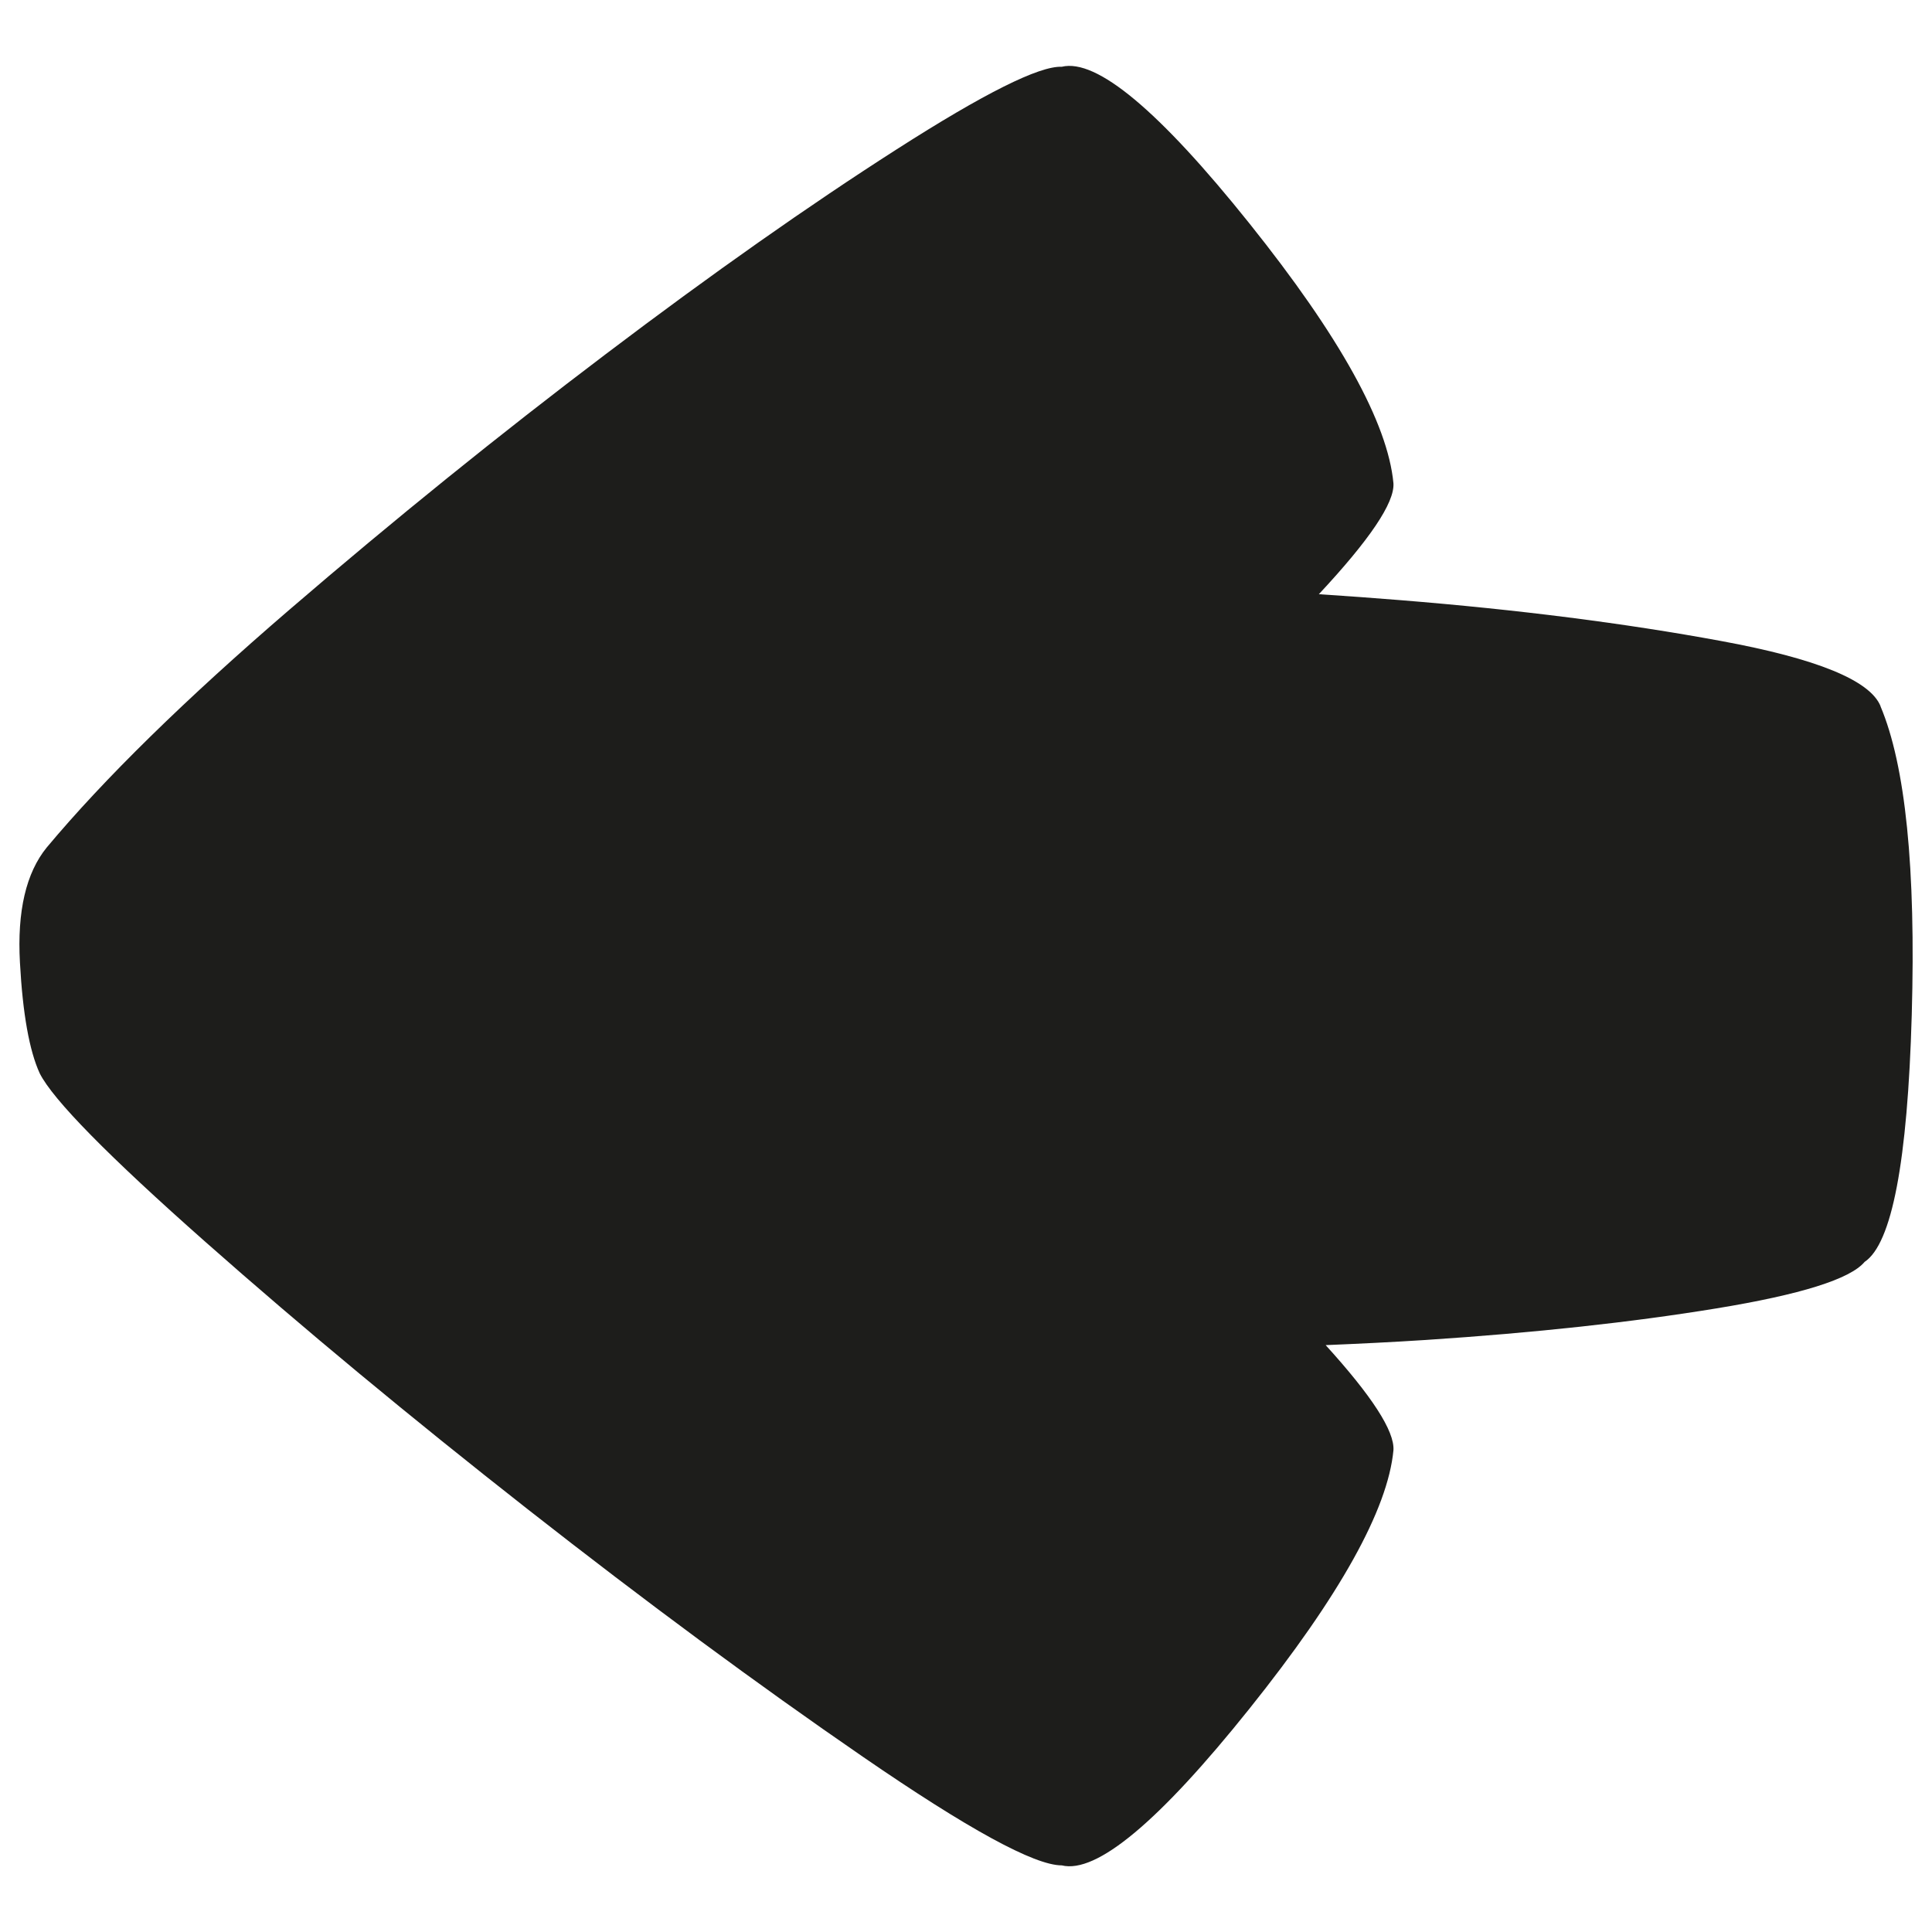 <?xml version="1.0" encoding="UTF-8"?>
<svg id="Calque_1" data-name="Calque 1" xmlns="http://www.w3.org/2000/svg" viewBox="0 0 250 250">
  <defs>
    <style>
      .cls-1 {
        fill: #1d1d1b;
      }
    </style>
  </defs>
  <path class="cls-1" d="m243.34,91.37c-1.37-3.34-8.26-6.15-20.66-8.43-12.4-2.29-26.23-4.05-41.47-5.28-3.55-.29-7.06-.54-10.55-.77,6.56-7.03,9.82-11.84,9.65-14.36-.73-7.79-6.94-19-18.63-33.61-11.69-14.61-19.79-21.37-24.29-20.28-2.92-.12-10.05,3.44-21.37,10.69-11.33,7.25-23.87,16.07-37.63,26.49-13.76,10.41-27.4,21.43-40.92,33.06-13.52,11.63-23.99,21.89-31.42,30.78-2.68,3.29-3.84,8.25-3.47,14.89.36,6.64,1.22,11.42,2.56,14.34,1.71,3.41,8.86,10.69,21.46,21.83,12.6,11.14,26.52,22.68,41.74,34.62,15.22,11.93,29.65,22.59,43.29,31.97,13.64,9.38,22.22,14.07,25.76,14.07,4.5,1.1,12.6-5.66,24.29-20.28,11.69-14.61,17.9-25.76,18.63-33.43.17-2.48-2.81-7.05-8.77-13.61,4.35-.18,8.68-.39,12.98-.67,14.12-.93,26.64-2.29,37.57-4.08,10.93-1.79,17.33-3.8,19.19-6.02,3.53-2.35,5.56-13,6.1-31.97.54-18.96-.81-32.28-4.05-39.94Z"/>
</svg>